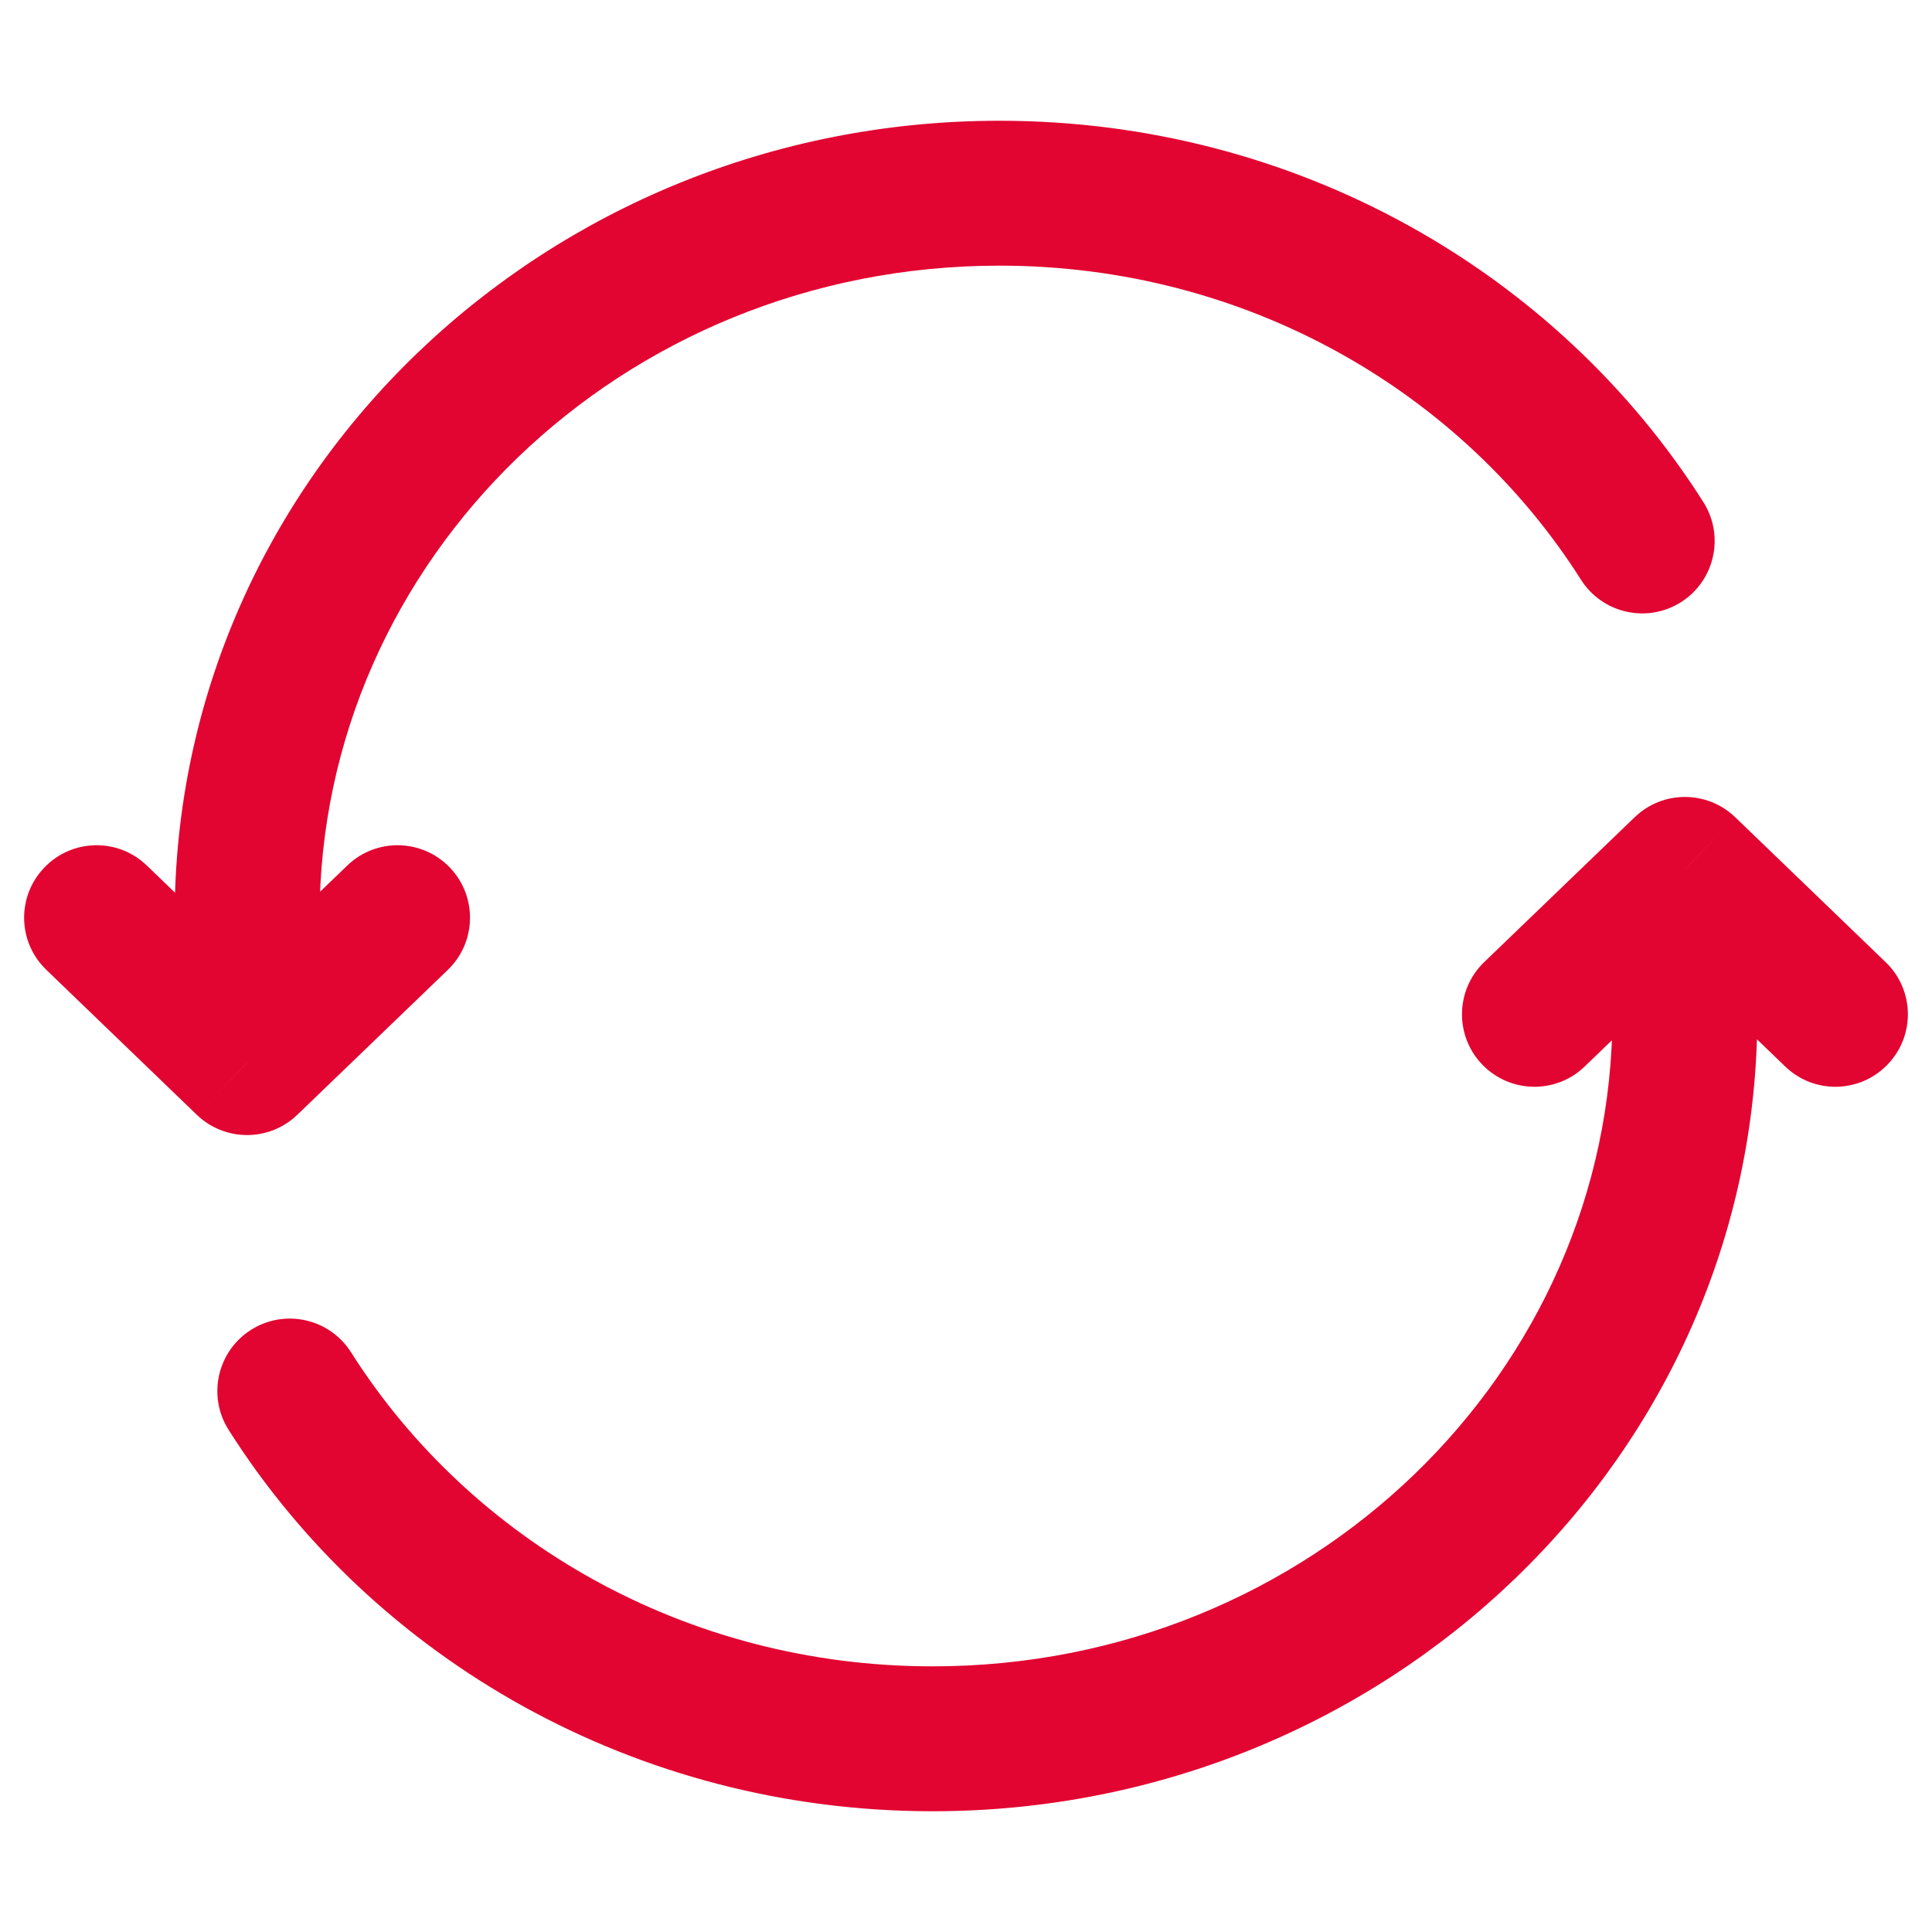 <svg width="20" height="20" viewBox="0 0 20 20" fill="none" xmlns="http://www.w3.org/2000/svg">
<path d="M2.558 9.5H1.808H2.558ZM2.558 11L2.037 11.54C2.328 11.82 2.787 11.82 3.078 11.54L2.558 11ZM4.636 10.04C4.934 9.753 4.943 9.278 4.656 8.98C4.368 8.681 3.893 8.672 3.595 8.96L4.636 10.04ZM1.52 8.96C1.222 8.672 0.747 8.681 0.46 8.98C0.172 9.278 0.181 9.753 0.48 10.04L1.52 8.96ZM16.366 6.001C16.588 6.351 17.051 6.455 17.401 6.234C17.751 6.012 17.855 5.549 17.634 5.199L16.366 6.001ZM10.346 1.25C5.657 1.25 1.808 4.917 1.808 9.5H3.308C3.308 5.798 6.432 2.75 10.346 2.75V1.25ZM1.808 9.5L1.808 11H3.308L3.308 9.5H1.808ZM3.078 11.54L4.636 10.04L3.595 8.96L2.037 10.46L3.078 11.54ZM3.078 10.46L1.52 8.96L0.48 10.04L2.037 11.54L3.078 10.46ZM17.634 5.199C16.13 2.825 13.423 1.25 10.346 1.25V2.75C12.905 2.75 15.135 4.058 16.366 6.001L17.634 5.199Z" fill="#E20531"/>
<path d="M17.442 9L17.963 8.46C17.672 8.18 17.212 8.18 16.922 8.46L17.442 9ZM15.364 9.96C15.066 10.247 15.057 10.722 15.344 11.02C15.632 11.319 16.107 11.328 16.405 11.04L15.364 9.96ZM18.48 11.04C18.778 11.328 19.253 11.319 19.54 11.02C19.828 10.722 19.819 10.247 19.52 9.96L18.48 11.04ZM3.634 13.999C3.412 13.649 2.949 13.545 2.599 13.766C2.249 13.988 2.145 14.451 2.366 14.801L3.634 13.999ZM9.654 18.75C14.343 18.75 18.192 15.083 18.192 10.5H16.692C16.692 14.201 13.568 17.25 9.654 17.25V18.75ZM18.192 10.5V9H16.692V10.5H18.192ZM16.922 8.46L15.364 9.96L16.405 11.04L17.963 9.54L16.922 8.46ZM16.922 9.54L18.48 11.04L19.52 9.96L17.963 8.46L16.922 9.54ZM2.366 14.801C3.87 17.175 6.577 18.75 9.654 18.75V17.25C7.095 17.25 4.865 15.942 3.634 13.999L2.366 14.801Z" fill="#E20531"/>
</svg>
